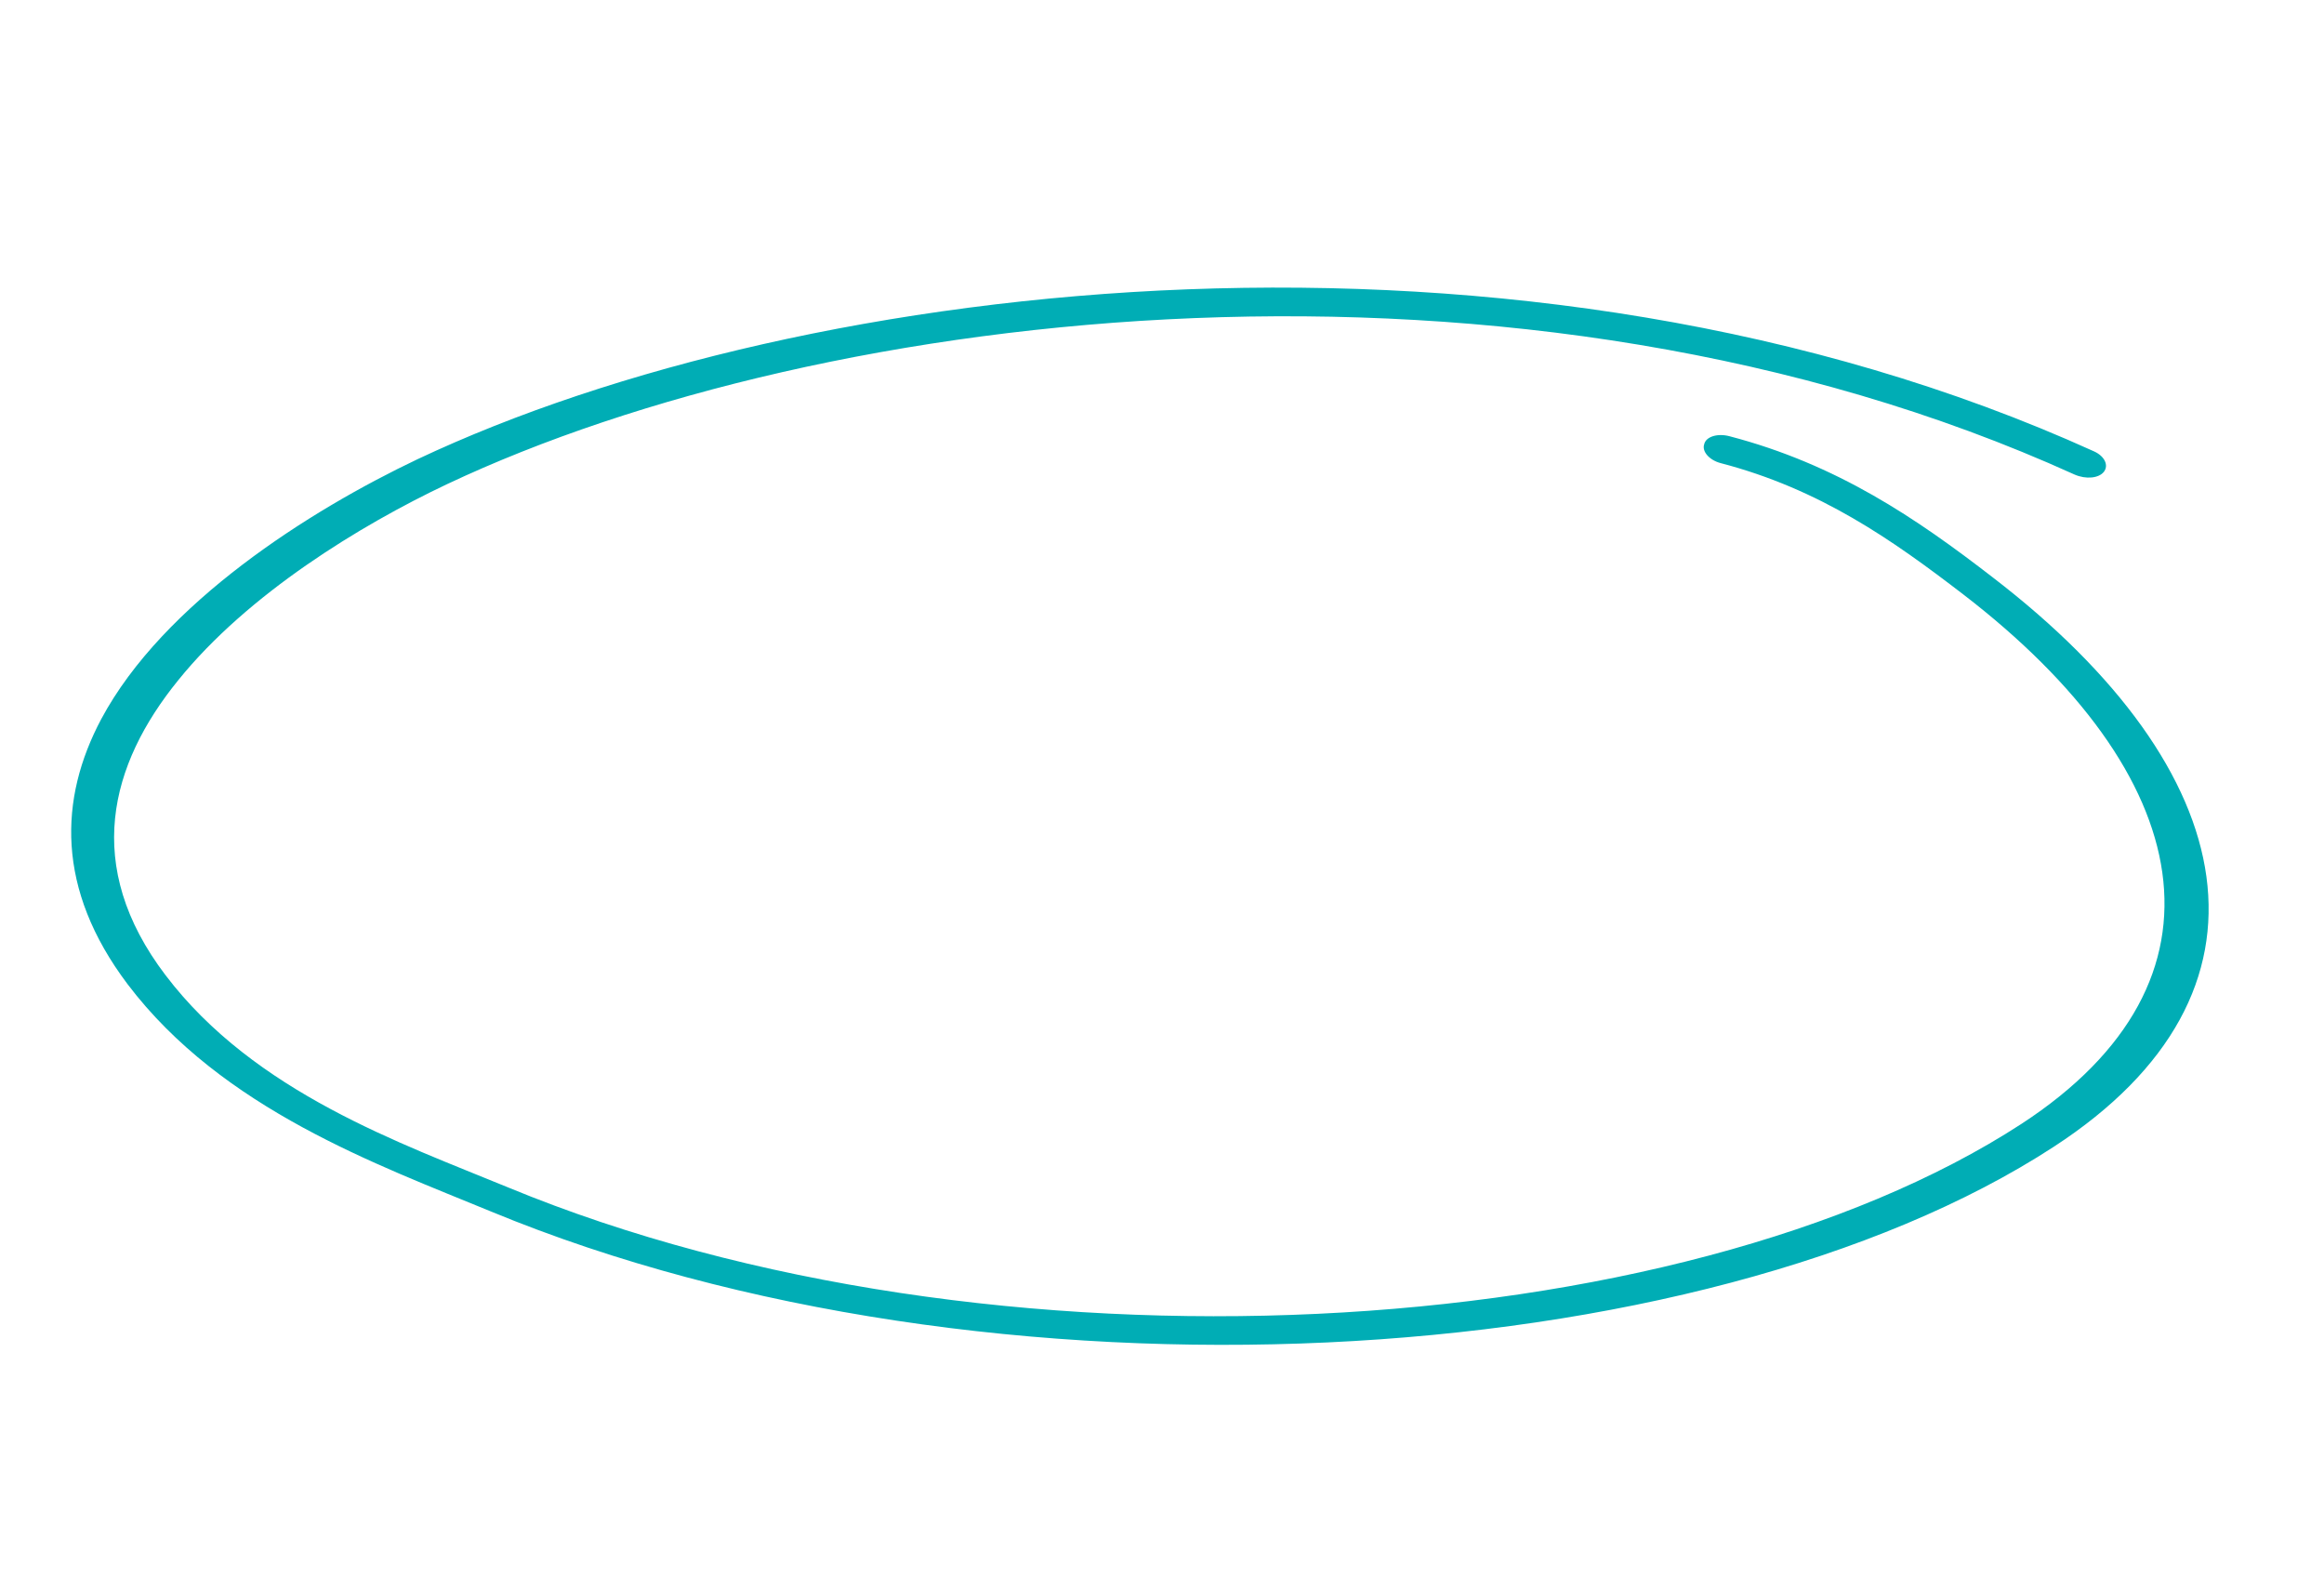<svg width="209" height="143" viewBox="0 0 209 143" fill="none" xmlns="http://www.w3.org/2000/svg">
<path fill-rule="evenodd" clip-rule="evenodd" d="M154.735 41.635C163.659 43.962 170.142 48.514 176.543 53.428C197.535 69.556 201.578 88.143 181.788 101.045C151.03 121.038 89.072 124.683 45.711 106.762C36.106 102.802 22.921 98.246 14.888 87.677C7.414 77.85 9.877 68.728 16.027 61.156C22.303 53.385 32.418 47.213 40.194 43.533C74.18 27.49 136.672 20.042 186.564 42.663C187.593 43.114 188.75 42.998 189.204 42.418C189.658 41.837 189.277 41.018 188.325 40.584C136.968 17.301 72.531 24.774 37.552 41.284C27.874 45.877 14.687 54.213 9.1 64.657C5.307 71.802 5.011 79.913 11.475 88.485C20 99.736 33.978 104.717 44.172 108.927C88.936 127.432 153.002 123.747 184.719 103.087C206.017 89.226 201.802 69.26 179.226 51.921C172.349 46.605 165.209 41.741 155.523 39.216C154.455 38.938 153.415 39.255 153.261 39.937C153.03 40.602 153.744 41.374 154.735 41.635Z" fill="#00ADB5"/>
</svg>
